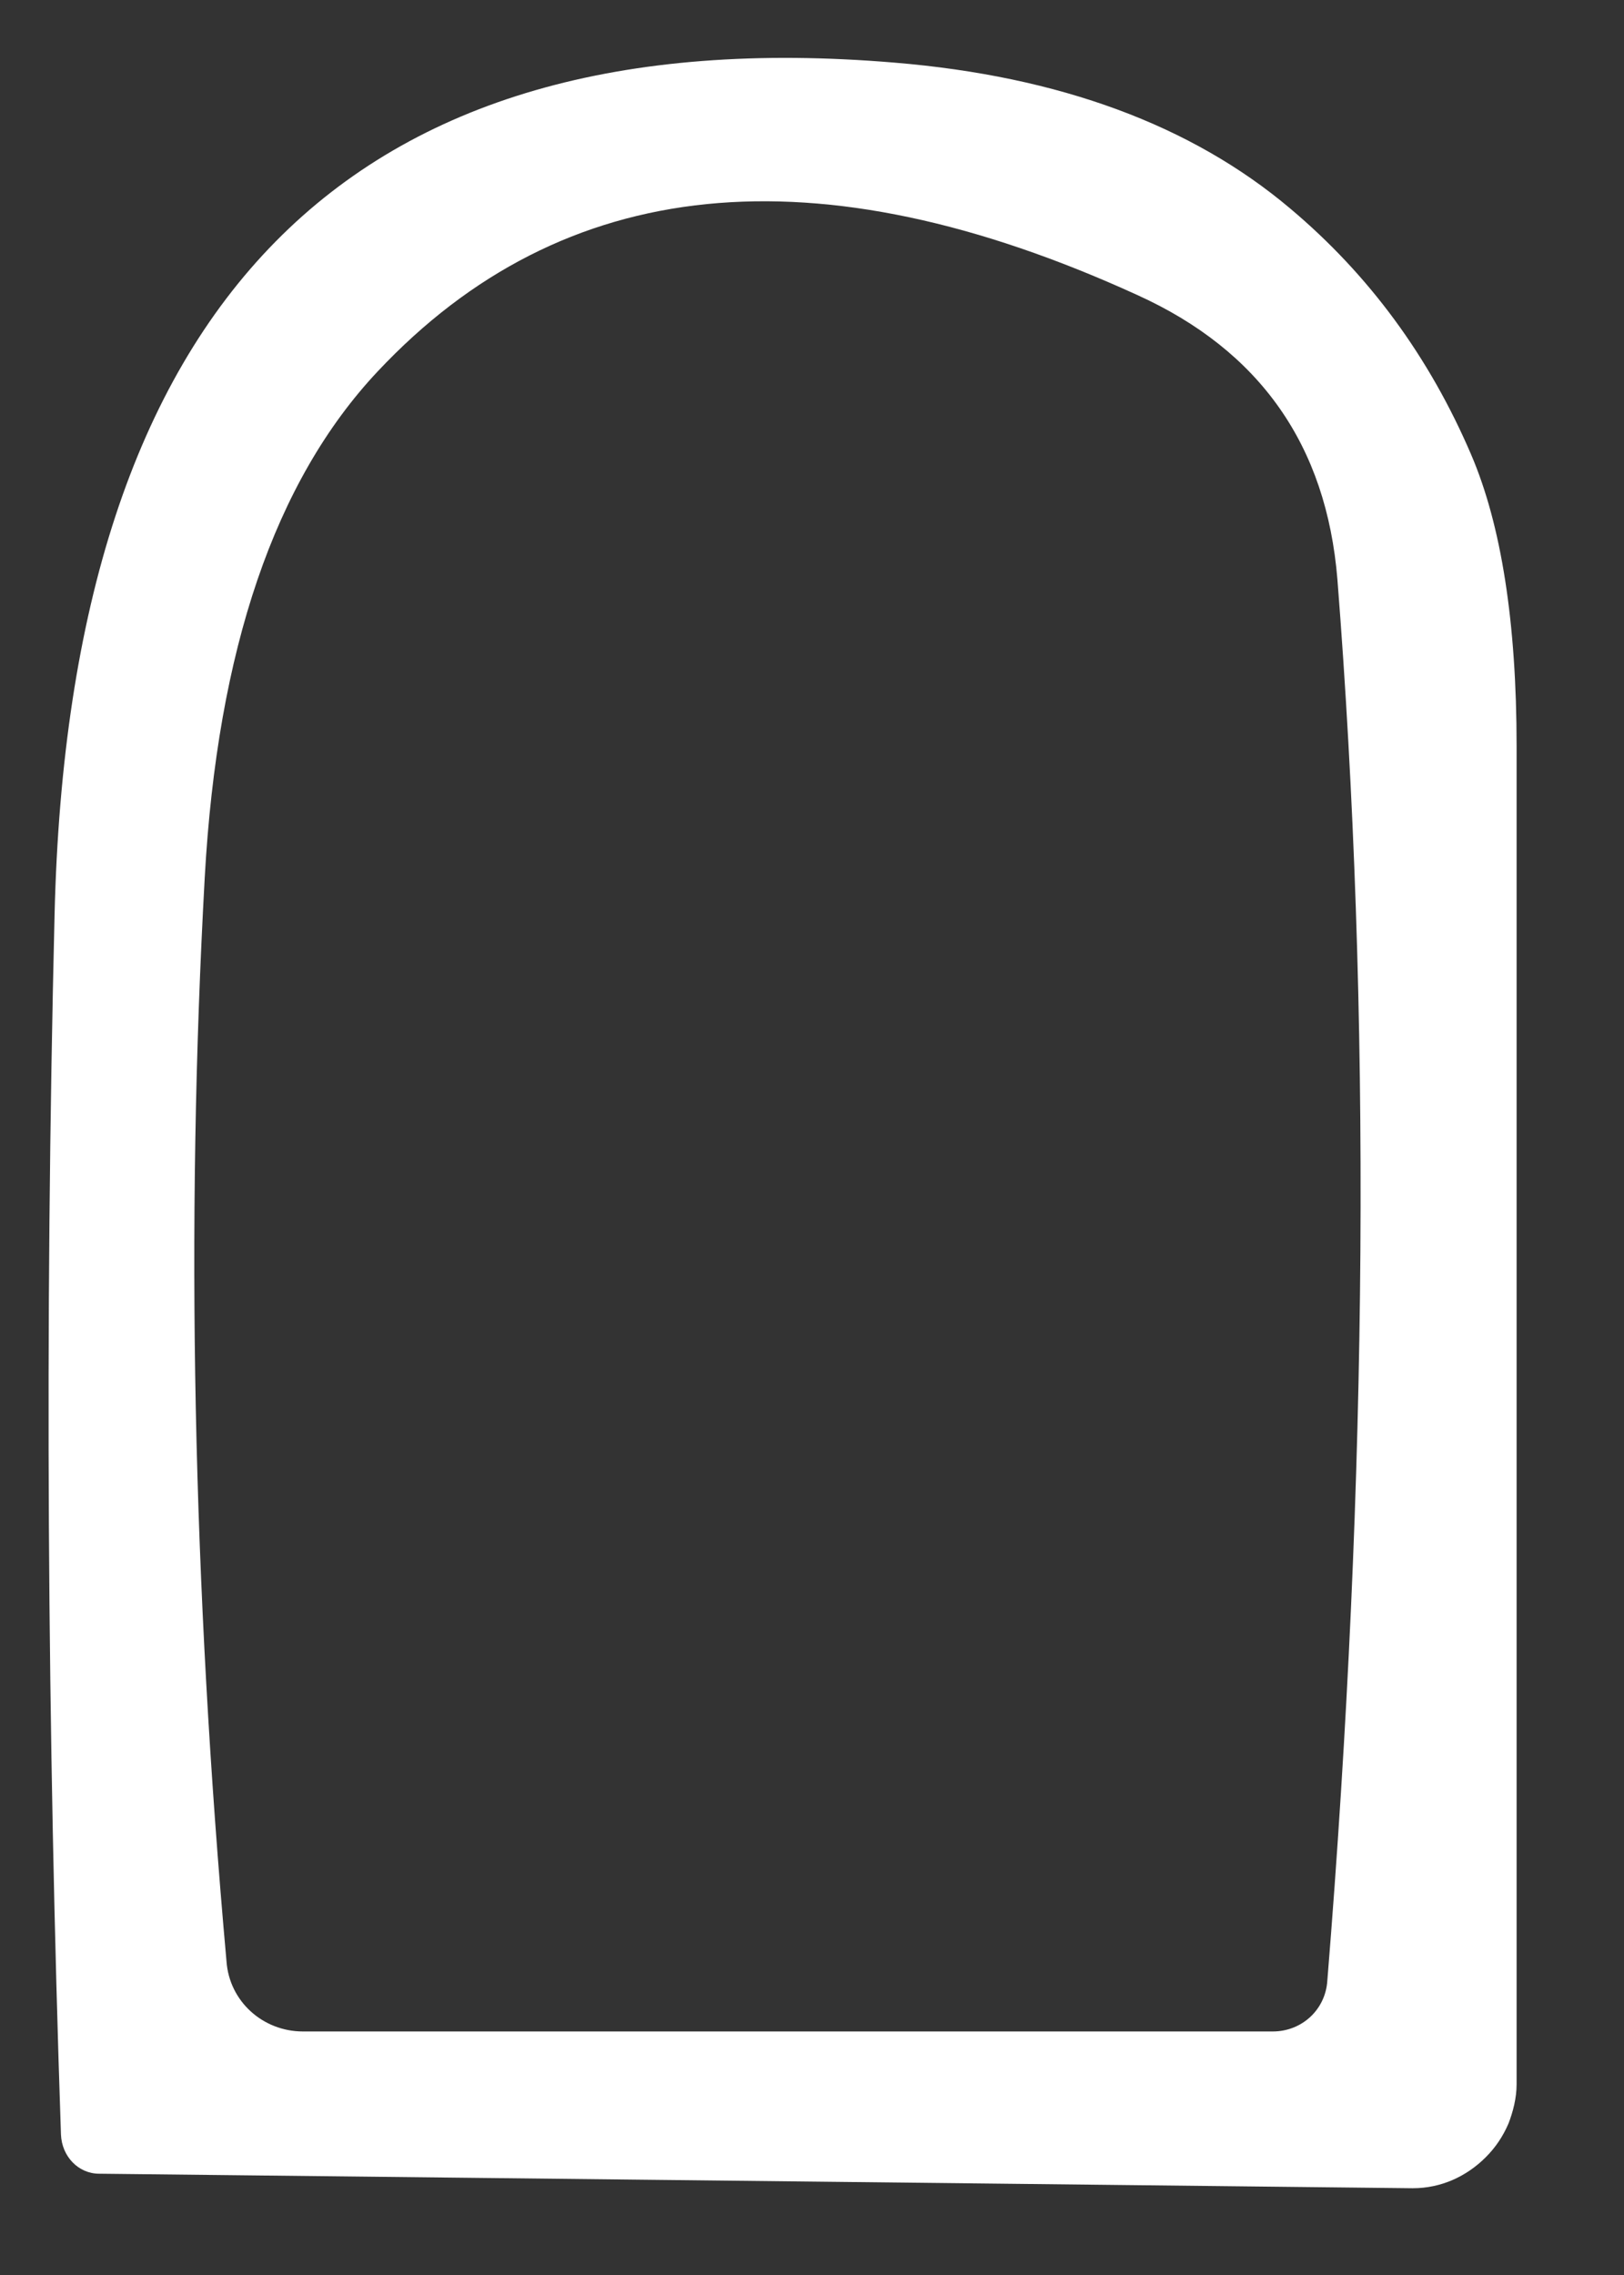 <?xml version="1.0" encoding="UTF-8" standalone="no"?><svg width='15' height='21' viewBox='0 0 15 21' fill='none' xmlns='http://www.w3.org/2000/svg'>
<rect x="0" y="0" width="15" height="21" fill="#333333" stroke="none"/>
<path d='M13.588 4.196C13.202 3.296 12.647 2.538 11.916 1.924C11.008 1.158 9.79 0.704 8.26 0.578C3.227 0.157 0.639 2.782 0.504 8.445C0.412 12.231 0.437 15.984 0.563 19.703C0.571 19.905 0.723 20.065 0.916 20.065L13.042 20.199H13.05C13.311 20.199 13.546 20.09 13.723 19.913C13.815 19.821 13.882 19.72 13.933 19.602C13.975 19.493 14.008 19.366 14.008 19.24V6.888C14.008 5.744 13.866 4.844 13.588 4.196ZM12.26 18.281C12.244 18.55 12.025 18.752 11.756 18.752H2.798C2.429 18.752 2.118 18.475 2.092 18.104C1.781 14.638 1.714 11.306 1.891 8.1C2.008 5.996 2.538 4.44 3.487 3.43C5.202 1.604 7.538 1.369 10.504 2.723C11.639 3.237 12.252 4.112 12.353 5.349C12.664 9.303 12.639 13.611 12.26 18.281Z' fill='white'/>
</svg>
